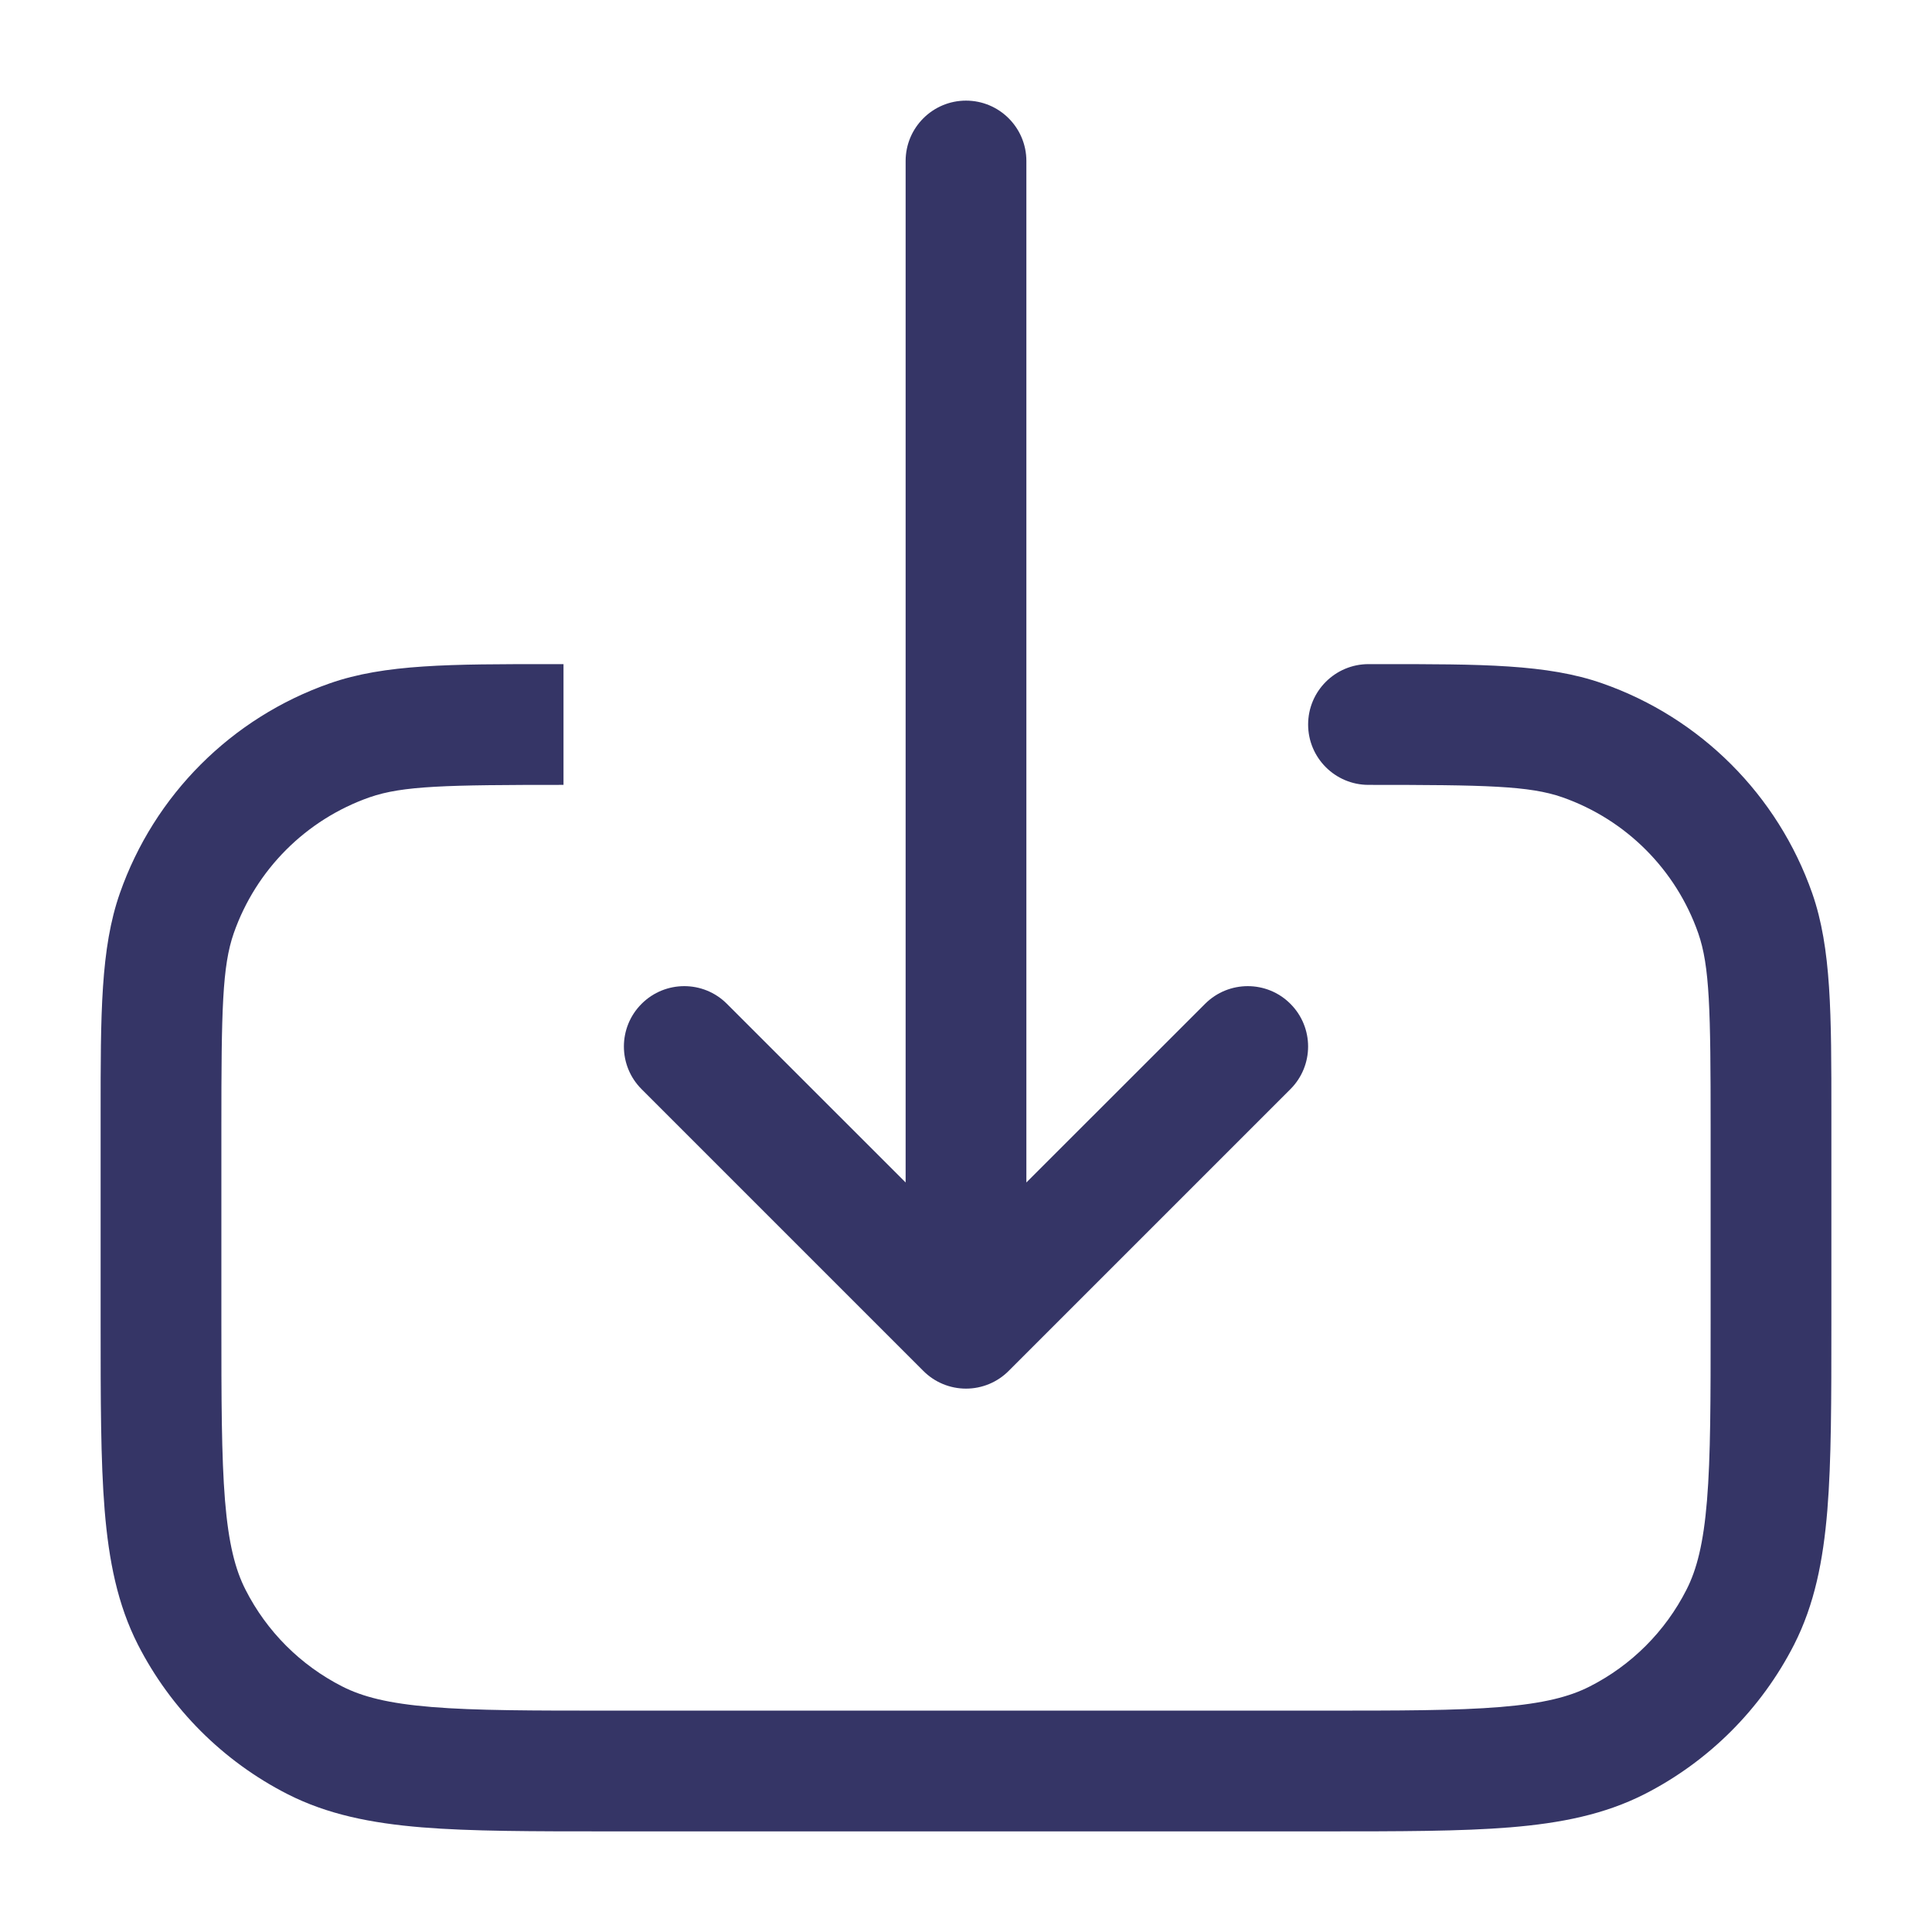 <svg width="24" height="24" viewBox="0 0 24 24" fill="none" xmlns="http://www.w3.org/2000/svg">
<path d="M12.75 14.689V2C12.75 1.586 12.414 1.25 12 1.25C11.586 1.25 11.25 1.586 11.25 2V14.689L9.03 12.47C8.738 12.177 8.263 12.177 7.97 12.47C7.677 12.763 7.677 13.237 7.97 13.53L11.47 17.03C11.61 17.171 11.801 17.25 12 17.25C12.199 17.25 12.39 17.171 12.53 17.03L16.03 13.53C16.323 13.237 16.323 12.763 16.03 12.47C15.738 12.177 15.263 12.177 14.97 12.47L12.75 14.689Z" fill="#353566"/>
<path d="M6.843 8.25L7 8.25V9.75C5.541 9.75 5.003 9.761 4.592 9.904C3.802 10.181 3.181 10.802 2.904 11.592C2.761 12.002 2.75 12.541 2.75 14V16.4C2.75 17.392 2.751 18.092 2.795 18.638C2.839 19.175 2.922 19.497 3.05 19.748C3.313 20.266 3.734 20.687 4.252 20.95C4.503 21.078 4.825 21.161 5.362 21.205C5.908 21.25 6.608 21.25 7.6 21.25H16.4C17.392 21.25 18.092 21.25 18.638 21.205C19.175 21.161 19.497 21.078 19.748 20.95C20.266 20.687 20.687 20.266 20.95 19.748C21.078 19.497 21.161 19.175 21.205 18.638C21.25 18.092 21.25 17.392 21.25 16.4V14C21.25 12.541 21.239 12.002 21.096 11.592C20.819 10.802 20.198 10.181 19.408 9.904C18.998 9.761 18.459 9.75 17 9.75C16.586 9.75 16.25 9.414 16.25 9C16.25 8.586 16.586 8.25 17 8.25L17.157 8.25C18.402 8.25 19.22 8.249 19.904 8.489C21.125 8.916 22.084 9.876 22.512 11.096C22.751 11.78 22.75 12.598 22.75 13.843L22.75 16.433C22.75 17.385 22.75 18.146 22.7 18.76C22.648 19.39 22.54 19.932 22.287 20.43C21.879 21.229 21.229 21.879 20.43 22.287C19.932 22.54 19.39 22.648 18.76 22.7C18.146 22.75 17.385 22.75 16.433 22.75H7.567C6.615 22.75 5.854 22.75 5.24 22.7C4.61 22.648 4.068 22.54 3.571 22.287C2.771 21.879 2.121 21.229 1.713 20.43C1.46 19.932 1.352 19.39 1.3 18.76C1.25 18.146 1.25 17.385 1.25 16.433L1.25 13.843C1.25 12.598 1.249 11.78 1.489 11.096C1.916 9.876 2.876 8.916 4.096 8.489C4.78 8.249 5.598 8.25 6.843 8.25Z" fill="#353566"/>
</svg>
